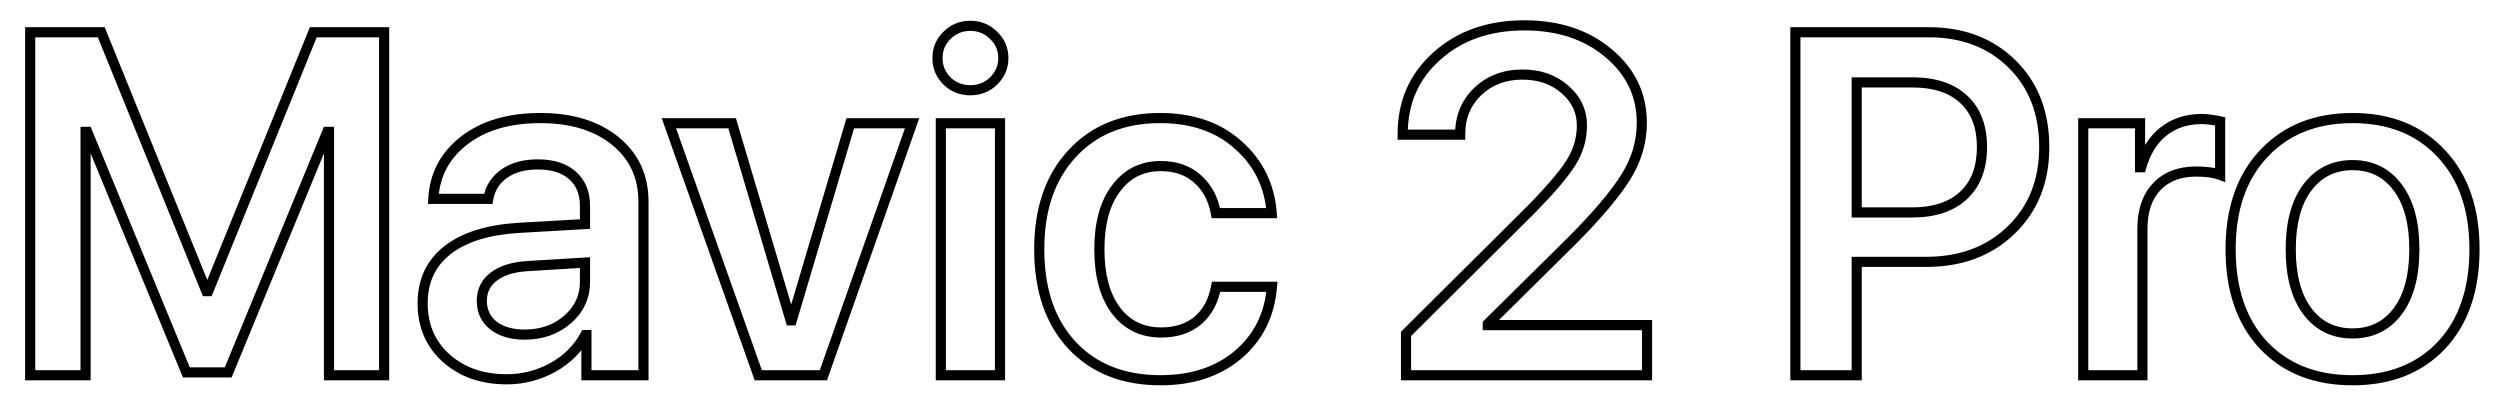 <svg width="493" height="80" viewBox="0 0 493 80" fill="none" xmlns="http://www.w3.org/2000/svg">
<g filter="url(#filter0_d)">
<path d="M75.75 70H64.875V22H64.547L45 69.438H36.75L17.203 22H16.875V70H5.953V2.359H19.969L40.688 53.406H41.062L61.781 2.359H75.75V70ZM103.453 61.984C106.797 61.984 109.609 61 111.891 59.031C114.203 57.031 115.359 54.547 115.359 51.578V47.781L103.875 48.484C101.062 48.672 98.875 49.375 97.312 50.594C95.781 51.781 95.016 53.359 95.016 55.328C95.016 57.359 95.781 58.984 97.312 60.203C98.875 61.391 100.922 61.984 103.453 61.984ZM99.938 70.797C95.094 70.797 91.109 69.406 87.984 66.625C84.891 63.844 83.344 60.234 83.344 55.797C83.344 51.391 84.969 47.906 88.219 45.344C91.5 42.781 96.172 41.312 102.234 40.938L115.359 40.188V36.625C115.359 34.031 114.531 32.016 112.875 30.578C111.25 29.141 108.984 28.422 106.078 28.422C103.359 28.422 101.141 29.031 99.422 30.25C97.703 31.469 96.656 33.125 96.281 35.219H85.453C85.703 30.5 87.719 26.672 91.5 23.734C95.312 20.766 100.328 19.281 106.547 19.281C112.703 19.281 117.625 20.781 121.312 23.781C125.031 26.781 126.891 30.781 126.891 35.781V70H115.641V62.078H115.406C114 64.734 111.875 66.859 109.031 68.453C106.188 70.016 103.156 70.797 99.938 70.797ZM179.859 20.312L162.375 70H149.531L131.906 20.312H144.375L155.906 59.172H156.141L167.672 20.312H179.859ZM185.531 70V20.312H197.203V70H185.531ZM195.938 11.969C194.688 13.188 193.156 13.797 191.344 13.797C189.531 13.797 188 13.188 186.75 11.969C185.5 10.719 184.875 9.219 184.875 7.469C184.875 5.688 185.5 4.188 186.75 2.969C188 1.719 189.531 1.094 191.344 1.094C193.156 1.094 194.688 1.719 195.938 2.969C197.219 4.188 197.859 5.688 197.859 7.469C197.859 9.219 197.219 10.719 195.938 11.969ZM250.781 38.031H239.766C239.266 35.25 238.078 33.016 236.203 31.328C234.328 29.609 231.891 28.75 228.891 28.75C225.203 28.75 222.266 30.219 220.078 33.156C217.891 36.062 216.797 40.062 216.797 45.156C216.797 50.312 217.891 54.344 220.078 57.25C222.266 60.125 225.234 61.562 228.984 61.562C231.922 61.562 234.328 60.781 236.203 59.219C238.078 57.625 239.281 55.406 239.812 52.562H250.828C250.359 58.125 248.125 62.594 244.125 65.969C240.156 69.312 235.062 70.984 228.844 70.984C221.531 70.984 215.719 68.688 211.406 64.094C207.094 59.469 204.938 53.156 204.938 45.156C204.938 37.25 207.094 30.969 211.406 26.312C215.719 21.625 221.5 19.281 228.75 19.281C235.125 19.281 240.281 21.062 244.219 24.625C248.188 28.156 250.375 32.625 250.781 38.031ZM276.609 22.422C276.609 16.172 278.859 11.047 283.359 7.047C287.859 3.016 293.609 1 300.609 1C307.328 1 312.859 2.828 317.203 6.484C321.578 10.141 323.766 14.719 323.766 20.219C323.766 24 322.703 27.578 320.578 30.953C318.484 34.297 315 38.422 310.125 43.328L293.391 59.875V60.109H324.797V70H277.266V61.844L302.156 37.094C306 33.156 308.594 30.078 309.938 27.859C311.281 25.641 311.953 23.266 311.953 20.734C311.953 17.922 310.828 15.547 308.578 13.609C306.359 11.672 303.578 10.703 300.234 10.703C296.703 10.703 293.766 11.812 291.422 14.031C289.109 16.25 287.953 19.031 287.953 22.375V22.562H276.609V22.422ZM354.047 2.359H380.344C387.094 2.359 392.578 4.453 396.797 8.641C401.016 12.797 403.125 18.25 403.125 25C403.125 31.719 400.953 37.172 396.609 41.359C392.297 45.547 386.703 47.641 379.828 47.641H366.141V70H354.047V2.359ZM366.141 12.25V37.891H377.109C381.453 37.891 384.828 36.766 387.234 34.516C389.641 32.266 390.844 29.094 390.844 25C390.844 20.938 389.641 17.797 387.234 15.578C384.859 13.359 381.5 12.25 377.156 12.25H366.141ZM410.812 70V20.312H422.016V28.984H422.25C423.094 25.953 424.547 23.609 426.609 21.953C428.703 20.297 431.219 19.469 434.156 19.469C435.188 19.469 436.406 19.625 437.812 19.938V30.484C436.656 30.047 435.078 29.828 433.078 29.828C429.766 29.828 427.172 30.828 425.297 32.828C423.422 34.828 422.484 37.578 422.484 41.078V70H410.812ZM481.453 64.094C477.109 68.688 471.266 70.984 463.922 70.984C456.578 70.984 450.734 68.688 446.391 64.094C442.047 59.469 439.875 53.156 439.875 45.156C439.875 37.188 442.062 30.891 446.438 26.266C450.812 21.609 456.641 19.281 463.922 19.281C471.234 19.281 477.062 21.609 481.406 26.266C485.781 30.891 487.969 37.188 487.969 45.156C487.969 53.156 485.797 59.469 481.453 64.094ZM455.016 57.391C457.203 60.297 460.172 61.75 463.922 61.75C467.672 61.75 470.641 60.297 472.828 57.391C475.016 54.484 476.109 50.406 476.109 45.156C476.109 39.938 475.016 35.875 472.828 32.969C470.641 30.031 467.672 28.562 463.922 28.562C460.203 28.562 457.234 30.031 455.016 32.969C452.828 35.875 451.734 39.938 451.734 45.156C451.734 50.406 452.828 54.484 455.016 57.391Z" fill="white"/>
<path d="M75.75 70V71H76.75V70H75.75ZM64.875 70H63.875V71H64.875V70ZM64.875 22H65.875V21H64.875V22ZM64.547 22V21H63.877L63.622 21.619L64.547 22ZM45 69.438V70.438H45.669L45.925 69.819L45 69.438ZM36.75 69.438L35.825 69.819L36.081 70.438H36.75V69.438ZM17.203 22L18.128 21.619L17.873 21H17.203V22ZM16.875 22V21H15.875V22H16.875ZM16.875 70V71H17.875V70H16.875ZM5.953 70H4.953V71H5.953V70ZM5.953 2.359V1.359H4.953V2.359H5.953ZM19.969 2.359L20.895 1.983L20.642 1.359H19.969V2.359ZM40.688 53.406L39.761 53.782L40.014 54.406H40.688V53.406ZM41.062 53.406V54.406H41.736L41.989 53.782L41.062 53.406ZM61.781 2.359V1.359H61.108L60.855 1.983L61.781 2.359ZM75.75 2.359H76.75V1.359H75.75V2.359ZM75.75 69H64.875V71H75.75V69ZM65.875 70V22H63.875V70H65.875ZM64.875 21H64.547V23H64.875V21ZM63.622 21.619L44.075 69.056L45.925 69.819L65.472 22.381L63.622 21.619ZM45 68.438H36.75V70.438H45V68.438ZM37.675 69.056L18.128 21.619L16.279 22.381L35.825 69.819L37.675 69.056ZM17.203 21H16.875V23H17.203V21ZM15.875 22V70H17.875V22H15.875ZM16.875 69H5.953V71H16.875V69ZM6.953 70V2.359H4.953V70H6.953ZM5.953 3.359H19.969V1.359H5.953V3.359ZM19.042 2.735L39.761 53.782L41.614 53.03L20.895 1.983L19.042 2.735ZM40.688 54.406H41.062V52.406H40.688V54.406ZM41.989 53.782L62.708 2.735L60.855 1.983L40.136 53.03L41.989 53.782ZM61.781 3.359H75.75V1.359H61.781V3.359ZM74.75 2.359V70H76.75V2.359H74.75ZM111.891 59.031L112.544 59.788L112.545 59.788L111.891 59.031ZM115.359 47.781H116.359V46.718L115.298 46.783L115.359 47.781ZM103.875 48.484L103.814 47.486L103.808 47.487L103.875 48.484ZM97.312 50.594L97.925 51.384L97.927 51.382L97.312 50.594ZM97.312 60.203L96.69 60.986L96.698 60.992L96.707 60.999L97.312 60.203ZM87.984 66.625L87.316 67.369L87.32 67.372L87.984 66.625ZM88.219 45.344L87.603 44.556L87.6 44.559L88.219 45.344ZM102.234 40.938L102.177 39.939L102.173 39.939L102.234 40.938ZM115.359 40.188L115.416 41.186L116.359 41.132V40.188H115.359ZM112.875 30.578L112.212 31.327L112.22 31.333L112.875 30.578ZM96.281 35.219V36.219H97.118L97.266 35.395L96.281 35.219ZM85.453 35.219L84.454 35.166L84.399 36.219H85.453V35.219ZM91.5 23.734L92.114 24.524L92.114 24.523L91.5 23.734ZM121.312 23.781L120.681 24.557L120.685 24.56L121.312 23.781ZM126.891 70V71H127.891V70H126.891ZM115.641 70H114.641V71H115.641V70ZM115.641 62.078H116.641V61.078H115.641V62.078ZM115.406 62.078V61.078H114.804L114.522 61.61L115.406 62.078ZM109.031 68.453L109.513 69.33L109.52 69.326L109.031 68.453ZM103.453 62.984C107.009 62.984 110.061 61.931 112.544 59.788L111.237 58.274C109.158 60.069 106.585 60.984 103.453 60.984V62.984ZM112.545 59.788C115.069 57.604 116.359 54.847 116.359 51.578H114.359C114.359 54.247 113.337 56.458 111.236 58.275L112.545 59.788ZM116.359 51.578V47.781H114.359V51.578H116.359ZM115.298 46.783L103.814 47.486L103.936 49.483L115.42 48.779L115.298 46.783ZM103.808 47.487C100.877 47.682 98.471 48.422 96.698 49.805L97.927 51.382C99.279 50.328 101.248 49.662 103.942 49.482L103.808 47.487ZM96.7 49.803C94.92 51.184 94.016 53.056 94.016 55.328H96.016C96.016 53.663 96.643 52.379 97.925 51.384L96.7 49.803ZM94.016 55.328C94.016 57.651 94.91 59.569 96.69 60.986L97.935 59.421C96.653 58.4 96.016 57.068 96.016 55.328H94.016ZM96.707 60.999C98.489 62.353 100.767 62.984 103.453 62.984V60.984C101.077 60.984 99.261 60.428 97.918 59.407L96.707 60.999ZM99.938 69.797C95.298 69.797 91.562 68.471 88.649 65.878L87.32 67.372C90.656 70.342 94.89 71.797 99.938 71.797V69.797ZM88.653 65.881C85.785 63.303 84.344 59.972 84.344 55.797H82.344C82.344 60.497 83.996 64.384 87.316 67.369L88.653 65.881ZM84.344 55.797C84.344 51.674 85.846 48.488 88.838 46.129L87.6 44.559C84.092 47.324 82.344 51.107 82.344 55.797H84.344ZM88.834 46.132C91.899 43.739 96.347 42.304 102.296 41.936L102.173 39.939C95.997 40.321 91.101 41.824 87.603 44.556L88.834 46.132ZM102.291 41.936L115.416 41.186L115.302 39.189L102.177 39.939L102.291 41.936ZM116.359 40.188V36.625H114.359V40.188H116.359ZM116.359 36.625C116.359 33.8 115.446 31.485 113.53 29.823L112.22 31.333C113.616 32.546 114.359 34.263 114.359 36.625H116.359ZM113.538 29.829C111.675 28.182 109.145 27.422 106.078 27.422V29.422C108.824 29.422 110.825 30.099 112.212 31.327L113.538 29.829ZM106.078 27.422C103.212 27.422 100.774 28.065 98.843 29.434L100 31.066C101.507 29.997 103.507 29.422 106.078 29.422V27.422ZM98.843 29.434C96.909 30.806 95.718 32.693 95.297 35.042L97.266 35.395C97.595 33.557 98.498 32.131 100 31.066L98.843 29.434ZM96.281 34.219H85.453V36.219H96.281V34.219ZM86.452 35.272C86.686 30.847 88.558 27.286 92.114 24.524L90.886 22.945C86.879 26.058 84.72 30.153 84.454 35.166L86.452 35.272ZM92.114 24.523C95.706 21.726 100.486 20.281 106.547 20.281V18.281C100.17 18.281 94.919 19.805 90.886 22.945L92.114 24.523ZM106.547 20.281C112.542 20.281 117.219 21.74 120.681 24.557L121.944 23.006C118.031 19.822 112.864 18.281 106.547 18.281V20.281ZM120.685 24.56C124.156 27.36 125.891 31.067 125.891 35.781H127.891C127.891 30.495 125.907 26.203 121.94 23.003L120.685 24.56ZM125.891 35.781V70H127.891V35.781H125.891ZM126.891 69H115.641V71H126.891V69ZM116.641 70V62.078H114.641V70H116.641ZM115.641 61.078H115.406V63.078H115.641V61.078ZM114.522 61.61C113.214 64.082 111.233 66.073 108.542 67.581L109.52 69.326C112.517 67.646 114.786 65.387 116.29 62.546L114.522 61.61ZM108.55 67.577C105.852 69.059 102.986 69.797 99.938 69.797V71.797C103.326 71.797 106.523 70.972 109.513 69.329L108.55 67.577ZM179.859 20.312L180.803 20.644L181.271 19.312H179.859V20.312ZM162.375 70V71H163.083L163.318 70.332L162.375 70ZM149.531 70L148.589 70.334L148.825 71H149.531V70ZM131.906 20.312V19.312H130.49L130.964 20.647L131.906 20.312ZM144.375 20.312L145.334 20.028L145.121 19.312H144.375V20.312ZM155.906 59.172L154.948 59.456L155.16 60.172H155.906V59.172ZM156.141 59.172V60.172H156.887L157.099 59.456L156.141 59.172ZM167.672 20.312V19.312H166.926L166.713 20.028L167.672 20.312ZM178.916 19.981L161.432 69.668L163.318 70.332L180.803 20.644L178.916 19.981ZM162.375 69H149.531V71H162.375V69ZM150.474 69.666L132.849 19.978L130.964 20.647L148.589 70.334L150.474 69.666ZM131.906 21.312H144.375V19.312H131.906V21.312ZM143.416 20.597L154.948 59.456L156.865 58.887L145.334 20.028L143.416 20.597ZM155.906 60.172H156.141V58.172H155.906V60.172ZM157.099 59.456L168.631 20.597L166.713 20.028L155.182 58.887L157.099 59.456ZM167.672 21.312H179.859V19.312H167.672V21.312ZM185.531 70H184.531V71H185.531V70ZM185.531 20.312V19.312H184.531V20.312H185.531ZM197.203 20.312H198.203V19.312H197.203V20.312ZM197.203 70V71H198.203V70H197.203ZM195.938 11.969L196.636 12.685L196.636 12.684L195.938 11.969ZM186.75 11.969L186.043 12.676L186.052 12.685L186.75 11.969ZM186.75 2.969L187.448 3.685L187.457 3.676L186.75 2.969ZM195.938 2.969L195.23 3.676L195.239 3.685L195.248 3.693L195.938 2.969ZM186.531 70V20.312H184.531V70H186.531ZM185.531 21.312H197.203V19.312H185.531V21.312ZM196.203 20.312V70H198.203V20.312H196.203ZM197.203 69H185.531V71H197.203V69ZM195.239 11.253C194.184 12.282 192.906 12.797 191.344 12.797V14.797C193.406 14.797 195.191 14.093 196.636 12.685L195.239 11.253ZM191.344 12.797C189.781 12.797 188.504 12.282 187.448 11.253L186.052 12.685C187.496 14.093 189.281 14.797 191.344 14.797V12.797ZM187.457 11.262C186.393 10.197 185.875 8.951 185.875 7.469H183.875C183.875 9.487 184.607 11.241 186.043 12.676L187.457 11.262ZM185.875 7.469C185.875 5.951 186.396 4.711 187.448 3.685L186.052 2.253C184.604 3.664 183.875 5.424 183.875 7.469H185.875ZM187.457 3.676C188.514 2.619 189.789 2.094 191.344 2.094V0.094C189.274 0.094 187.486 0.819 186.043 2.262L187.457 3.676ZM191.344 2.094C192.899 2.094 194.173 2.619 195.23 3.676L196.645 2.262C195.202 0.819 193.414 0.094 191.344 0.094V2.094ZM195.248 3.693C196.329 4.722 196.859 5.959 196.859 7.469H198.859C198.859 5.416 198.108 3.653 196.627 2.244L195.248 3.693ZM196.859 7.469C196.859 8.942 196.332 10.186 195.239 11.253L196.636 12.684C198.105 11.251 198.859 9.495 198.859 7.469H196.859ZM250.781 38.031V39.031H251.859L251.778 37.956L250.781 38.031ZM239.766 38.031L238.781 38.208L238.929 39.031H239.766V38.031ZM236.203 31.328L235.527 32.065L235.534 32.071L236.203 31.328ZM220.078 33.156L220.877 33.758L220.88 33.754L220.078 33.156ZM220.078 57.25L219.279 57.851L219.282 57.855L220.078 57.25ZM236.203 59.219L236.843 59.987L236.851 59.981L236.203 59.219ZM239.812 52.562V51.562H238.982L238.83 52.379L239.812 52.562ZM250.828 52.562L251.825 52.647L251.916 51.562H250.828V52.562ZM244.125 65.969L244.769 66.734L244.77 66.733L244.125 65.969ZM211.406 64.094L210.675 64.776L210.677 64.778L211.406 64.094ZM211.406 26.312L212.14 26.992L212.142 26.99L211.406 26.312ZM244.219 24.625L243.548 25.367L243.554 25.372L244.219 24.625ZM250.781 37.031H239.766V39.031H250.781V37.031ZM240.75 37.854C240.216 34.882 238.932 32.439 236.872 30.585L235.534 32.071C237.224 33.593 238.316 35.618 238.781 38.208L240.75 37.854ZM236.879 30.591C234.787 28.674 232.093 27.75 228.891 27.75V29.75C231.688 29.75 233.869 30.545 235.527 32.065L236.879 30.591ZM228.891 27.75C224.89 27.75 221.654 29.366 219.276 32.559L220.88 33.754C222.877 31.072 225.517 29.75 228.891 29.75V27.75ZM219.279 32.555C216.918 35.692 215.797 39.93 215.797 45.156H217.797C217.797 40.195 218.863 36.433 220.877 33.758L219.279 32.555ZM215.797 45.156C215.797 50.441 216.917 54.713 219.279 57.851L220.877 56.649C218.865 53.975 217.797 50.184 217.797 45.156H215.797ZM219.282 57.855C221.667 60.99 224.936 62.562 228.984 62.562V60.562C225.533 60.562 222.864 59.26 220.874 56.645L219.282 57.855ZM228.984 62.562C232.106 62.562 234.754 61.728 236.843 59.987L235.563 58.45C233.902 59.834 231.738 60.562 228.984 60.562V62.562ZM236.851 59.981C238.93 58.213 240.23 55.774 240.795 52.746L238.83 52.379C238.333 55.038 237.226 57.037 235.555 58.457L236.851 59.981ZM239.812 53.562H250.828V51.562H239.812V53.562ZM249.832 52.478C249.384 57.796 247.263 62.013 243.48 65.204L244.77 66.733C248.987 63.175 251.335 58.454 251.825 52.647L249.832 52.478ZM243.481 65.204C239.726 68.367 234.876 69.984 228.844 69.984V71.984C235.249 71.984 240.586 70.258 244.769 66.734L243.481 65.204ZM228.844 69.984C221.759 69.984 216.228 67.769 212.135 63.409L210.677 64.778C215.209 69.606 221.304 71.984 228.844 71.984V69.984ZM212.138 63.412C208.04 59.017 205.938 52.973 205.938 45.156H203.938C203.938 53.34 206.147 59.92 210.675 64.776L212.138 63.412ZM205.938 45.156C205.938 37.437 208.038 31.421 212.14 26.992L210.673 25.633C206.149 30.517 203.938 37.063 203.938 45.156H205.938ZM212.142 26.99C216.238 22.537 221.737 20.281 228.75 20.281V18.281C221.263 18.281 215.199 20.713 210.67 25.635L212.142 26.99ZM228.75 20.281C234.929 20.281 239.83 22.003 243.548 25.366L244.89 23.884C240.733 20.122 235.321 18.281 228.75 18.281V20.281ZM243.554 25.372C247.325 28.727 249.397 32.953 249.784 38.106L251.778 37.956C251.353 32.297 249.05 27.585 244.883 23.878L243.554 25.372ZM283.359 7.047L284.024 7.794L284.027 7.792L283.359 7.047ZM317.203 6.484L316.559 7.249L316.562 7.252L317.203 6.484ZM320.578 30.953L319.732 30.42L319.731 30.422L320.578 30.953ZM310.125 43.328L310.828 44.039L310.834 44.033L310.125 43.328ZM293.391 59.875L292.688 59.164L292.391 59.458V59.875H293.391ZM293.391 60.109H292.391V61.109H293.391V60.109ZM324.797 60.109H325.797V59.109H324.797V60.109ZM324.797 70V71H325.797V70H324.797ZM277.266 70H276.266V71H277.266V70ZM277.266 61.844L276.561 61.135L276.266 61.428V61.844H277.266ZM302.156 37.094L302.861 37.803L302.867 37.798L302.872 37.792L302.156 37.094ZM308.578 13.609L307.92 14.363L307.926 14.367L308.578 13.609ZM291.422 14.031L290.734 13.305L290.73 13.31L291.422 14.031ZM287.953 22.562V23.562H288.953V22.562H287.953ZM276.609 22.562H275.609V23.562H276.609V22.562ZM277.609 22.422C277.609 16.445 279.746 11.596 284.024 7.794L282.695 6.299C277.972 10.497 275.609 15.899 275.609 22.422H277.609ZM284.027 7.792C288.314 3.951 293.814 2 300.609 2V0C293.405 0 287.404 2.081 282.692 6.302L284.027 7.792ZM300.609 2C307.138 2 312.428 3.772 316.559 7.249L317.847 5.719C313.291 1.885 307.518 0 300.609 0V2ZM316.562 7.252C320.719 10.726 322.766 15.027 322.766 20.219H324.766C324.766 14.41 322.437 9.555 317.844 5.717L316.562 7.252ZM322.766 20.219C322.766 23.801 321.762 27.196 319.732 30.42L321.424 31.486C323.644 27.96 324.766 24.199 324.766 20.219H322.766ZM319.731 30.422C317.695 33.673 314.271 37.737 309.416 42.623L310.834 44.033C315.729 39.107 319.274 34.921 321.426 31.484L319.731 30.422ZM309.422 42.617L292.688 59.164L294.094 60.586L310.828 44.039L309.422 42.617ZM292.391 59.875V60.109H294.391V59.875H292.391ZM293.391 61.109H324.797V59.109H293.391V61.109ZM323.797 60.109V70H325.797V60.109H323.797ZM324.797 69H277.266V71H324.797V69ZM278.266 70V61.844H276.266V70H278.266ZM277.971 62.553L302.861 37.803L301.451 36.385L276.561 61.135L277.971 62.553ZM302.872 37.792C306.723 33.847 309.386 30.7 310.793 28.377L309.082 27.341C307.801 29.456 305.277 32.466 301.441 36.395L302.872 37.792ZM310.793 28.377C312.229 26.006 312.953 23.453 312.953 20.734H310.953C310.953 23.078 310.334 25.275 309.082 27.341L310.793 28.377ZM312.953 20.734C312.953 17.613 311.687 14.967 309.231 12.852L307.926 14.367C309.969 16.127 310.953 18.231 310.953 20.734H312.953ZM309.236 12.856C306.81 10.738 303.785 9.703 300.234 9.703V11.703C303.371 11.703 305.908 12.606 307.92 14.363L309.236 12.856ZM300.234 9.703C296.474 9.703 293.282 10.893 290.734 13.305L292.109 14.758C294.249 12.732 296.933 11.703 300.234 11.703V9.703ZM290.73 13.31C288.211 15.726 286.953 18.772 286.953 22.375H288.953C288.953 19.29 290.008 16.774 292.114 14.753L290.73 13.31ZM286.953 22.375V22.562H288.953V22.375H286.953ZM287.953 21.562H276.609V23.562H287.953V21.562ZM277.609 22.562V22.422H275.609V22.562H277.609ZM354.047 2.359V1.359H353.047V2.359H354.047ZM396.797 8.641L396.092 9.35L396.095 9.353L396.797 8.641ZM396.609 41.359L395.915 40.639L395.913 40.642L396.609 41.359ZM366.141 47.641V46.641H365.141V47.641H366.141ZM366.141 70V71H367.141V70H366.141ZM354.047 70H353.047V71H354.047V70ZM366.141 12.25V11.25H365.141V12.25H366.141ZM366.141 37.891H365.141V38.891H366.141V37.891ZM387.234 15.578L386.552 16.309L386.556 16.313L387.234 15.578ZM354.047 3.359H380.344V1.359H354.047V3.359ZM380.344 3.359C386.869 3.359 392.087 5.375 396.092 9.35L397.501 7.931C393.069 3.532 387.319 1.359 380.344 1.359V3.359ZM396.095 9.353C400.096 13.294 402.125 18.477 402.125 25H404.125C404.125 18.023 401.935 12.299 397.499 7.928L396.095 9.353ZM402.125 25C402.125 31.481 400.04 36.663 395.915 40.639L397.303 42.079C401.866 37.681 404.125 31.956 404.125 25H402.125ZM395.913 40.642C391.814 44.622 386.483 46.641 379.828 46.641V48.641C386.923 48.641 392.78 46.472 397.306 42.077L395.913 40.642ZM379.828 46.641H366.141V48.641H379.828V46.641ZM365.141 47.641V70H367.141V47.641H365.141ZM366.141 69H354.047V71H366.141V69ZM355.047 70V2.359H353.047V70H355.047ZM365.141 12.25V37.891H367.141V12.25H365.141ZM366.141 38.891H377.109V36.891H366.141V38.891ZM377.109 38.891C381.624 38.891 385.273 37.719 387.917 35.246L386.551 33.785C384.383 35.813 381.282 36.891 377.109 36.891V38.891ZM387.917 35.246C390.573 32.763 391.844 29.299 391.844 25H389.844C389.844 28.889 388.708 31.768 386.551 33.785L387.917 35.246ZM391.844 25C391.844 20.73 390.572 17.295 387.912 14.843L386.556 16.313C388.71 18.299 389.844 21.145 389.844 25H391.844ZM387.917 14.847C385.302 12.404 381.666 11.25 377.156 11.25V13.25C381.334 13.25 384.417 14.315 386.552 16.309L387.917 14.847ZM377.156 11.25H366.141V13.25H377.156V11.25ZM410.812 70H409.812V71H410.812V70ZM410.812 20.312V19.312H409.812V20.312H410.812ZM422.016 20.312H423.016V19.312H422.016V20.312ZM422.016 28.984H421.016V29.984H422.016V28.984ZM422.25 28.984V29.984H423.01L423.213 29.253L422.25 28.984ZM426.609 21.953L425.989 21.169L425.983 21.173L426.609 21.953ZM437.812 19.938H438.812V19.135L438.029 18.961L437.812 19.938ZM437.812 30.484L437.459 31.42L438.812 31.932V30.484H437.812ZM422.484 70V71H423.484V70H422.484ZM411.812 70V20.312H409.812V70H411.812ZM410.812 21.312H422.016V19.312H410.812V21.312ZM421.016 20.312V28.984H423.016V20.312H421.016ZM422.016 29.984H422.25V27.984H422.016V29.984ZM423.213 29.253C424.012 26.384 425.365 24.235 427.236 22.733L425.983 21.173C423.728 22.984 422.176 25.523 421.287 28.716L423.213 29.253ZM427.23 22.737C429.129 21.235 431.42 20.469 434.156 20.469V18.469C431.018 18.469 428.277 19.359 425.989 21.169L427.23 22.737ZM434.156 20.469C435.092 20.469 436.235 20.611 437.596 20.914L438.029 18.961C436.578 18.639 435.283 18.469 434.156 18.469V20.469ZM436.812 19.938V30.484H438.812V19.938H436.812ZM438.166 29.549C436.849 29.051 435.134 28.828 433.078 28.828V30.828C435.023 30.828 436.464 31.043 437.459 31.42L438.166 29.549ZM433.078 28.828C429.551 28.828 426.67 29.901 424.567 32.144L426.026 33.512C427.674 31.755 429.98 30.828 433.078 30.828V28.828ZM424.567 32.144C422.474 34.377 421.484 37.397 421.484 41.078H423.484C423.484 37.759 424.369 35.28 426.026 33.512L424.567 32.144ZM421.484 41.078V70H423.484V41.078H421.484ZM422.484 69H410.812V71H422.484V69ZM481.453 64.094L482.18 64.781L482.182 64.778L481.453 64.094ZM446.391 64.094L445.662 64.778L445.664 64.781L446.391 64.094ZM446.438 26.266L447.164 26.953L447.166 26.95L446.438 26.266ZM481.406 26.266L480.675 26.948L480.68 26.953L481.406 26.266ZM472.828 32.969L472.026 33.566L472.029 33.57L472.828 32.969ZM455.016 32.969L454.218 32.366L454.217 32.367L455.016 32.969ZM480.727 63.407C476.603 67.768 471.039 69.984 463.922 69.984V71.984C471.492 71.984 477.616 69.607 482.18 64.781L480.727 63.407ZM463.922 69.984C456.805 69.984 451.241 67.768 447.117 63.407L445.664 64.781C450.228 69.607 456.352 71.984 463.922 71.984V69.984ZM447.12 63.409C442.992 59.014 440.875 52.971 440.875 45.156H438.875C438.875 53.341 441.102 59.923 445.662 64.778L447.12 63.409ZM440.875 45.156C440.875 37.376 443.006 31.348 447.164 26.953L445.711 25.578C441.119 30.433 438.875 36.999 438.875 45.156H440.875ZM447.166 26.95C451.325 22.524 456.874 20.281 463.922 20.281V18.281C456.407 18.281 450.3 20.695 445.709 25.581L447.166 26.95ZM463.922 20.281C471.002 20.281 476.549 22.525 480.675 26.948L482.137 25.584C477.576 20.694 471.467 18.281 463.922 18.281V20.281ZM480.68 26.953C484.838 31.348 486.969 37.376 486.969 45.156H488.969C488.969 36.999 486.725 30.433 482.133 25.578L480.68 26.953ZM486.969 45.156C486.969 52.971 484.852 59.014 480.724 63.409L482.182 64.778C486.742 59.923 488.969 53.341 488.969 45.156H486.969ZM454.217 57.992C456.6 61.158 459.869 62.75 463.922 62.75V60.75C460.475 60.75 457.806 59.435 455.815 56.789L454.217 57.992ZM463.922 62.75C467.975 62.75 471.244 61.158 473.627 57.992L472.029 56.789C470.037 59.435 467.369 60.75 463.922 60.75V62.75ZM473.627 57.992C475.992 54.851 477.109 50.53 477.109 45.156H475.109C475.109 50.282 474.04 54.118 472.029 56.789L473.627 57.992ZM477.109 45.156C477.109 39.812 475.991 35.508 473.627 32.367L472.029 33.57C474.04 36.242 475.109 40.063 475.109 45.156H477.109ZM473.63 32.371C471.249 29.174 467.979 27.562 463.922 27.562V29.562C467.365 29.562 470.033 30.889 472.026 33.566L473.63 32.371ZM463.922 27.562C459.893 27.562 456.628 29.175 454.218 32.366L455.814 33.572C457.841 30.887 460.513 29.562 463.922 29.562V27.562ZM454.217 32.367C451.853 35.508 450.734 39.812 450.734 45.156H452.734C452.734 40.063 453.803 36.242 455.815 33.57L454.217 32.367ZM450.734 45.156C450.734 50.53 451.852 54.851 454.217 57.992L455.815 56.789C453.804 54.118 452.734 50.282 452.734 45.156H450.734Z" fill="black"/>
</g>
<defs>
<filter id="filter0_d" x="0.953" y="0" width="492.016" height="79.984" filterUnits="userSpaceOnUse" color-interpolation-filters="sRGB">
<feFlood flood-opacity="0" result="BackgroundImageFix"/>
<feColorMatrix in="SourceAlpha" type="matrix" values="0 0 0 0 0 0 0 0 0 0 0 0 0 0 0 0 0 0 127 0"/>
<feOffset dy="4"/>
<feGaussianBlur stdDeviation="2"/>
<feColorMatrix type="matrix" values="0 0 0 0 0 0 0 0 0 0 0 0 0 0 0 0 0 0 0.25 0"/>
<feBlend mode="normal" in2="BackgroundImageFix" result="effect1_dropShadow"/>
<feBlend mode="normal" in="SourceGraphic" in2="effect1_dropShadow" result="shape"/>
</filter>
</defs>
</svg>
